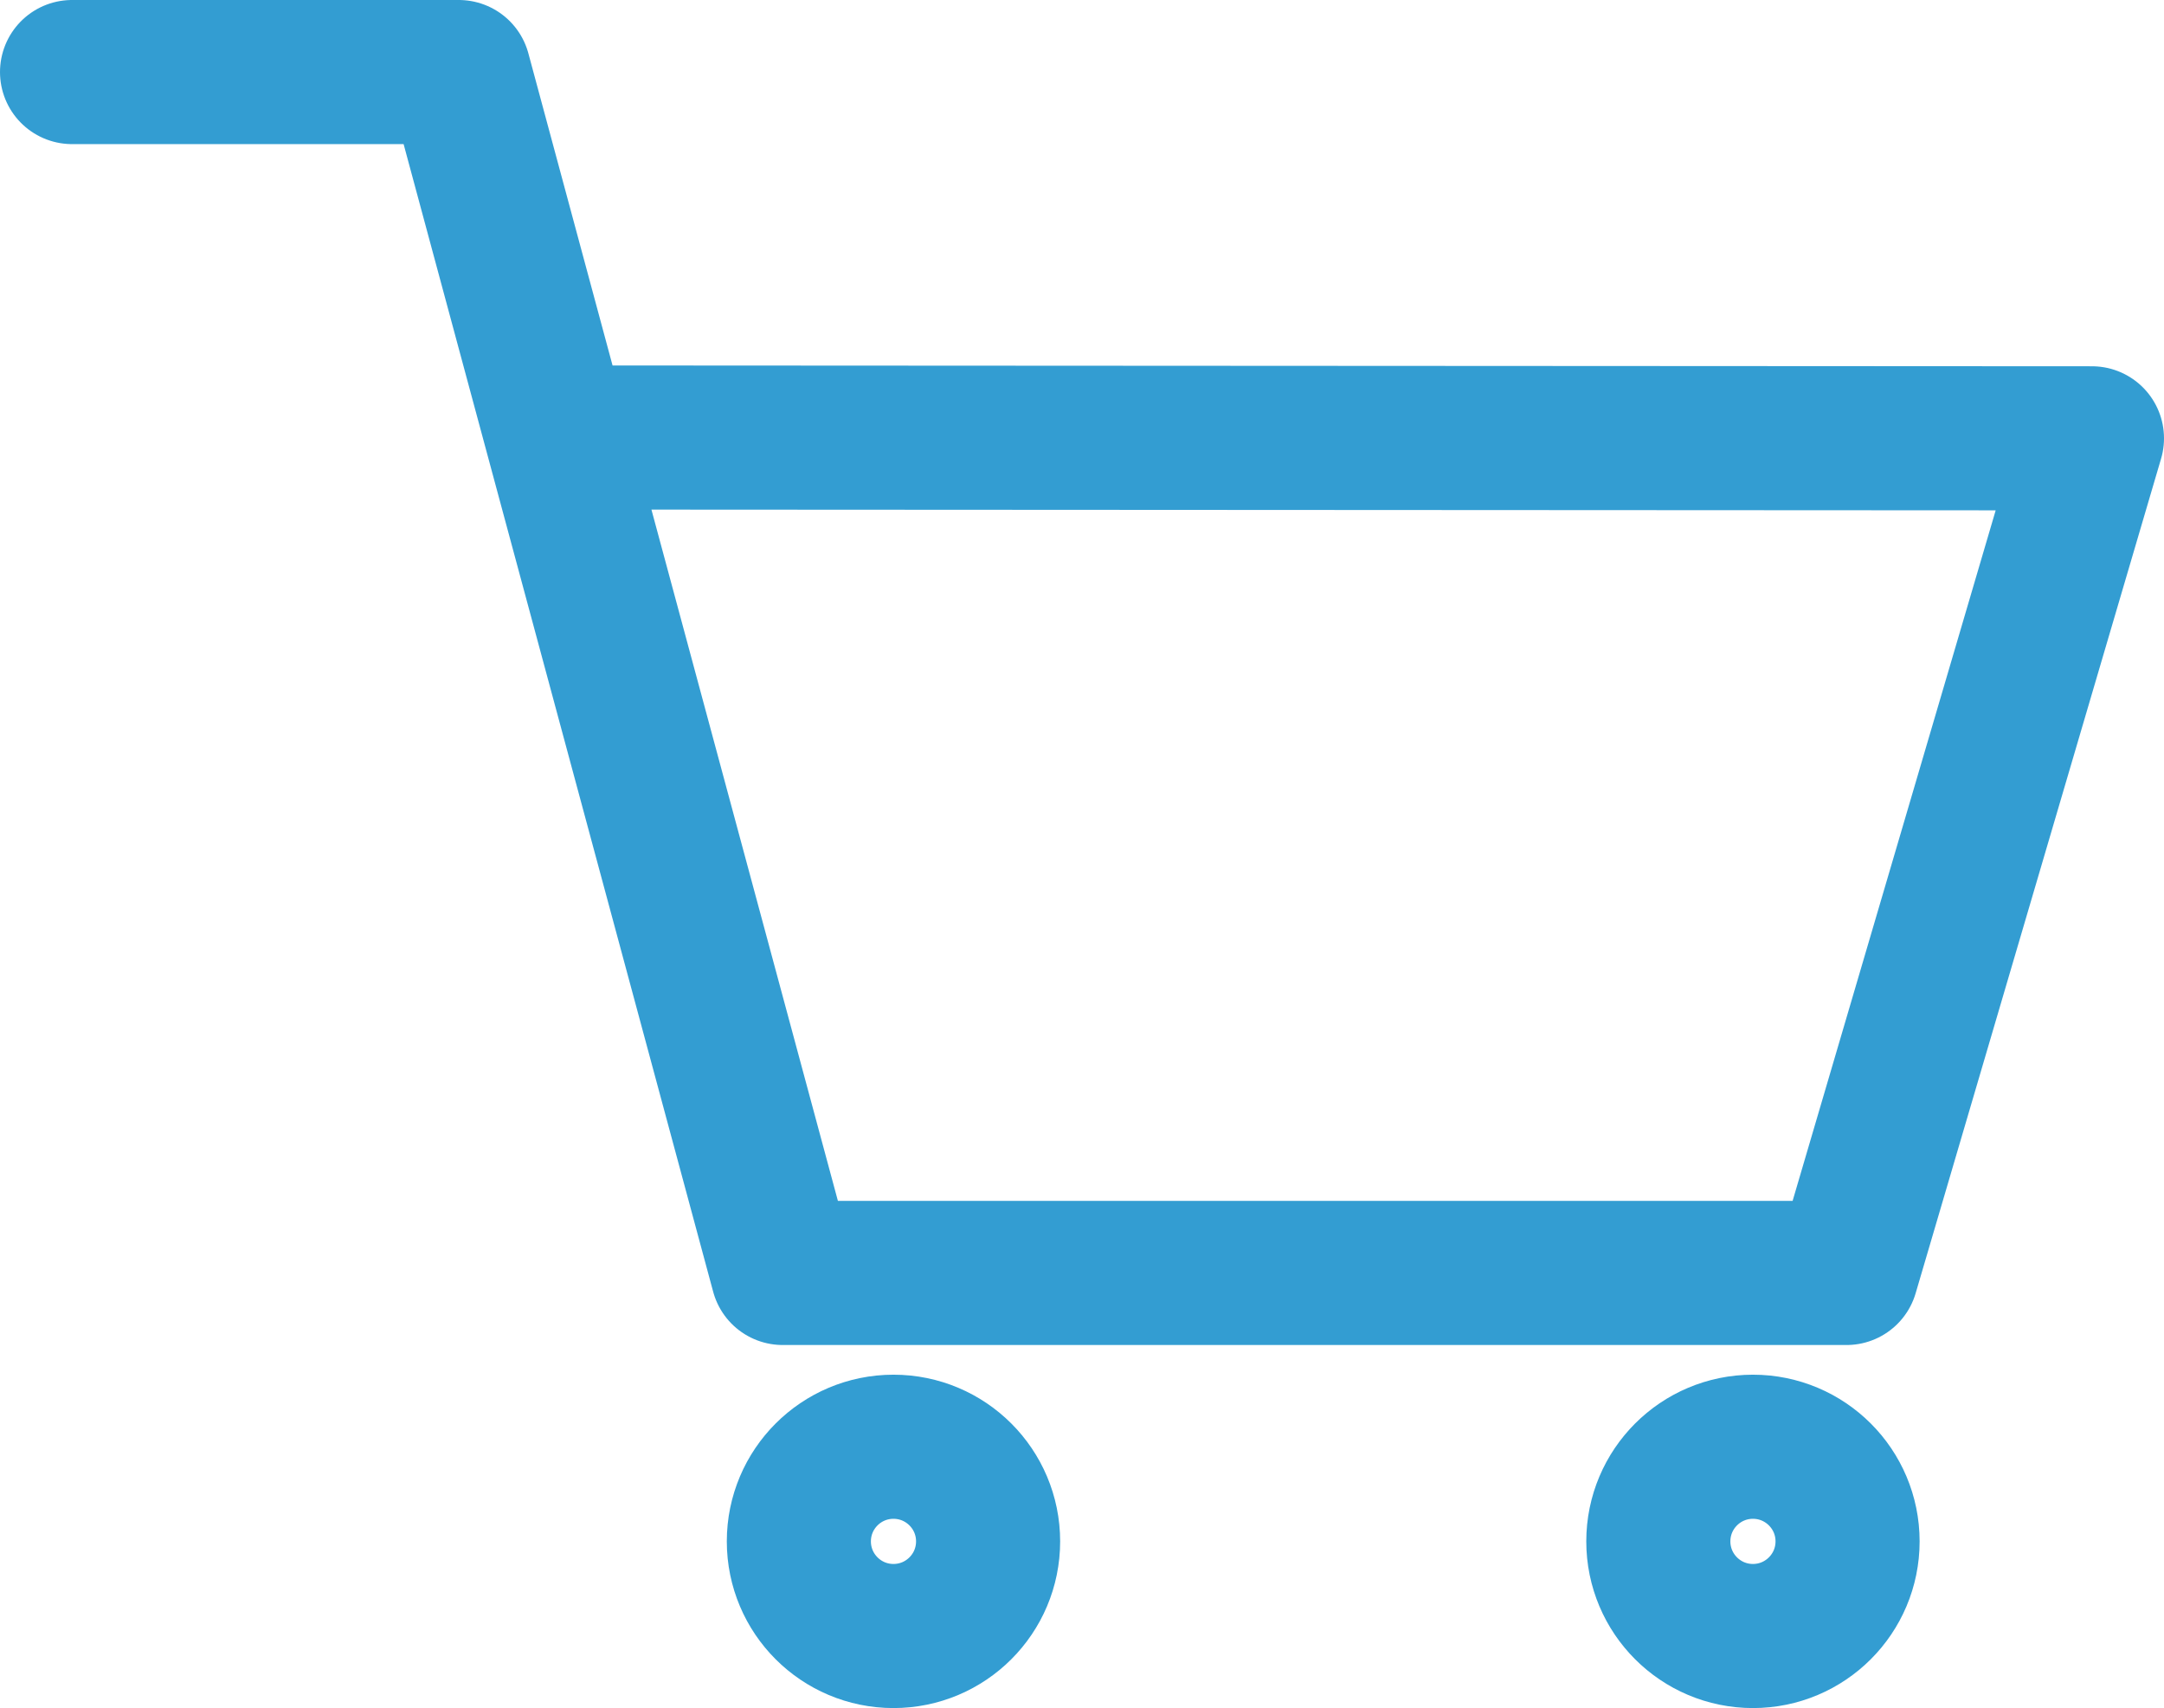 <?xml version="1.0" encoding="utf-8"?>
<!-- Generator: Adobe Illustrator 16.0.3, SVG Export Plug-In . SVG Version: 6.00 Build 0)  -->
<!DOCTYPE svg PUBLIC "-//W3C//DTD SVG 1.1//EN" "http://www.w3.org/Graphics/SVG/1.1/DTD/svg11.dtd">
<svg version="1.1" xmlns="http://www.w3.org/2000/svg" xmlns:xlink="http://www.w3.org/1999/xlink" x="0px" y="0px"
	 width="45.054px" height="35.559px" viewBox="0 0 45.054 35.559" enable-background="new 0 0 45.054 35.559" xml:space="preserve">
<g id="Background" display="none">
</g>
<g id="graphic_1_" display="none">
</g>
<g id="photo">
</g>
<g id="word">
</g>
<g id="top_graphic">
</g>
<g id="icon">
	<g>
		
			<polyline fill="none" stroke="#339DD2" stroke-width="3" stroke-linecap="round" stroke-linejoin="round" stroke-miterlimit="10" points="
			1.5,1.5 9.552,1.5 16.296,26.5 38.444,26.5 43.554,9.125 11.984,9.108 		"/>
		
			<circle fill="none" stroke="#339DD2" stroke-width="3" stroke-linecap="round" stroke-linejoin="round" stroke-miterlimit="10" cx="18.602" cy="32.088" r="1.97"/>
		
			<circle fill="none" stroke="#339DD2" stroke-width="3" stroke-linecap="round" stroke-linejoin="round" stroke-miterlimit="10" cx="36.496" cy="32.088" r="1.97"/>
	</g>
</g>
<g id="top_menu_1" display="none">
</g>
<g id="top_menu_2" display="none">
</g>
</svg>
